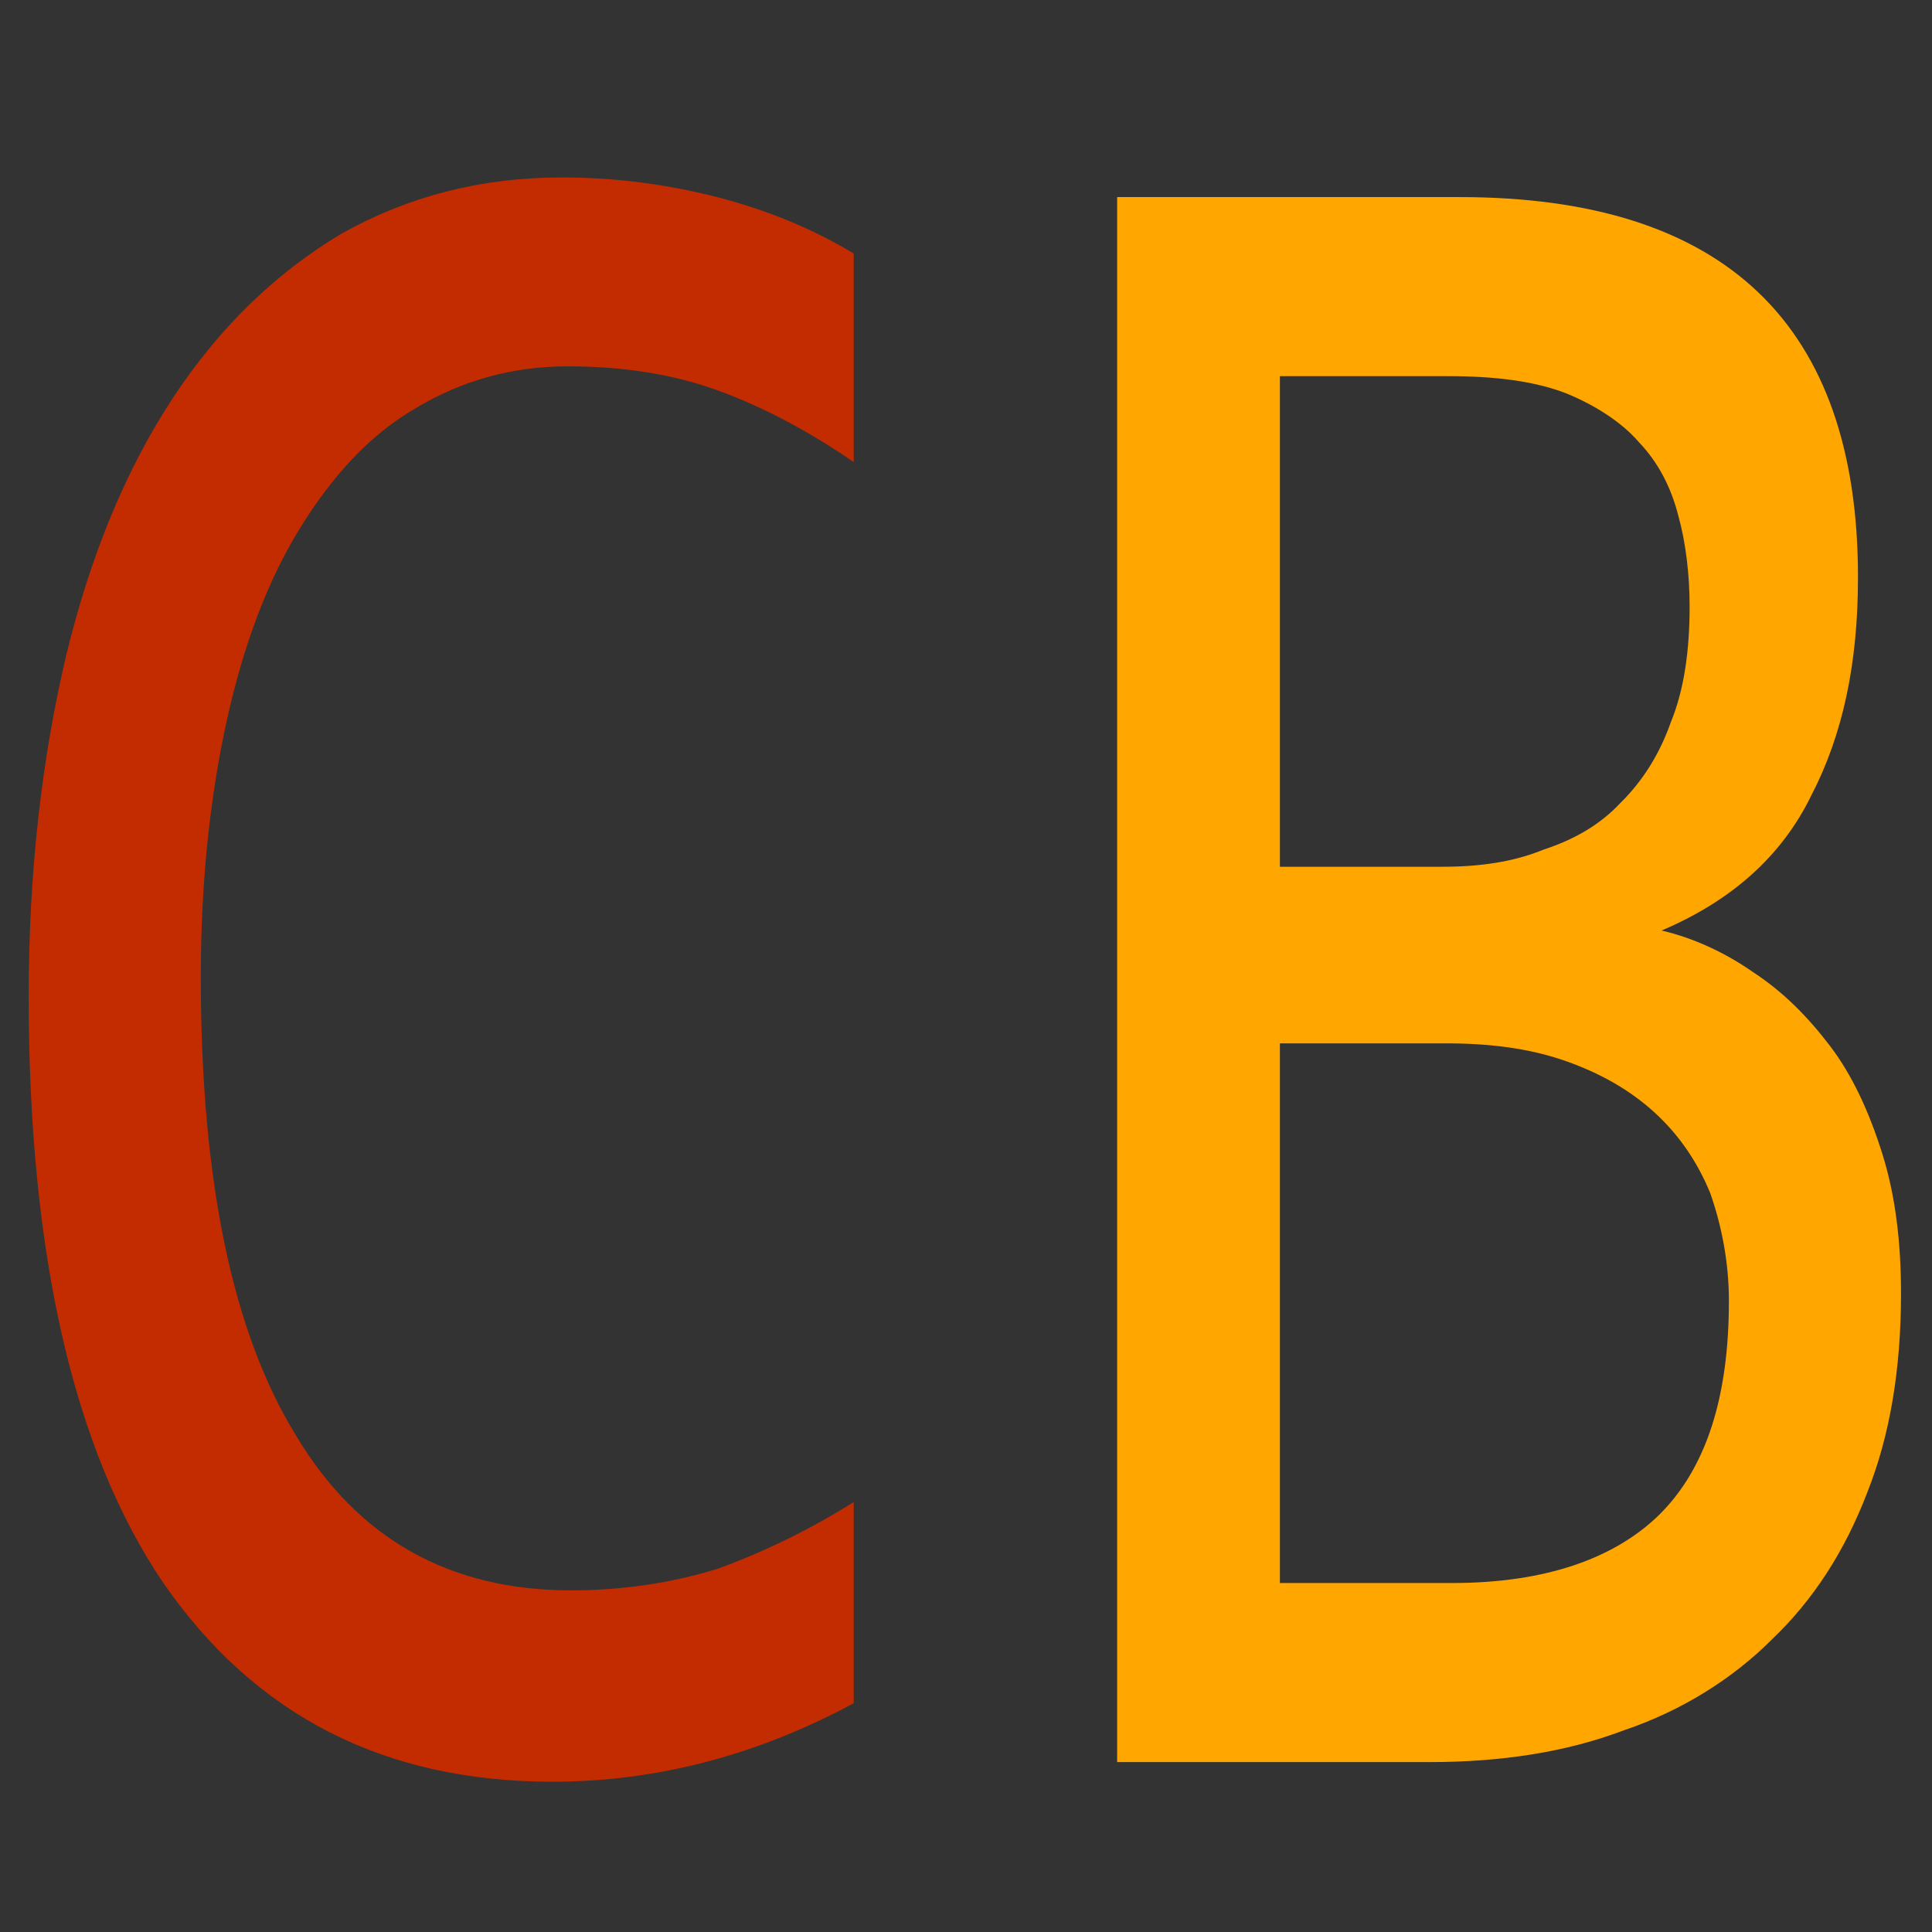 <?xml version="1.0" encoding="UTF-8" standalone="no"?>
<!DOCTYPE svg PUBLIC "-//W3C//DTD SVG 1.1//EN" "http://www.w3.org/Graphics/SVG/1.1/DTD/svg11.dtd">
<svg width="100%" height="100%" viewBox="0 0 1024 1024" version="1.1" xmlns="http://www.w3.org/2000/svg" xmlns:xlink="http://www.w3.org/1999/xlink" xml:space="preserve" xmlns:serif="http://www.serif.com/" style="fill-rule:evenodd;clip-rule:evenodd;stroke-linejoin:round;stroke-miterlimit:2;">
    <rect x="0" y="0" width="1024" height="1024" fill="#333333" stroke="none"/>
    <g transform="matrix(2.767,0,0,4.082,-1365.6,-1156.04)">
        <g transform="matrix(466.51,0,0,414.626,294.671,512)">
            <path d="M0.438,0.2L0.402,0.2C0.339,0.2 0.292,0.185 0.262,0.156C0.231,0.127 0.216,0.082 0.216,0.022L0.216,-0.146C0.216,-0.162 0.214,-0.176 0.21,-0.189C0.207,-0.201 0.201,-0.212 0.192,-0.22C0.183,-0.229 0.171,-0.236 0.156,-0.24C0.141,-0.245 0.123,-0.247 0.1,-0.247L0.079,-0.247L0.079,-0.315L0.1,-0.315C0.124,-0.315 0.143,-0.317 0.158,-0.321C0.173,-0.325 0.185,-0.331 0.193,-0.339C0.202,-0.347 0.208,-0.357 0.211,-0.369C0.214,-0.382 0.216,-0.396 0.216,-0.413L0.216,-0.529C0.216,-0.556 0.219,-0.581 0.226,-0.603C0.232,-0.625 0.243,-0.643 0.258,-0.659C0.272,-0.674 0.292,-0.686 0.315,-0.695C0.339,-0.703 0.368,-0.707 0.402,-0.707L0.438,-0.707L0.438,-0.639L0.409,-0.639C0.334,-0.639 0.296,-0.602 0.296,-0.529L0.296,-0.415C0.296,-0.336 0.262,-0.291 0.193,-0.281C0.262,-0.274 0.297,-0.229 0.297,-0.147L0.297,0.02C0.297,0.095 0.334,0.132 0.409,0.132L0.438,0.132L0.438,0.2Z" style="fill:white;fill-rule:nonzero;"/>
        </g>
        <g transform="matrix(358.359,0,0,318.504,482.899,512)">
            <path d="M0.486,-0.024C0.435,-0.003 0.381,0.008 0.325,0.008C0.235,0.008 0.166,-0.019 0.117,-0.073C0.069,-0.127 0.045,-0.207 0.045,-0.312C0.045,-0.363 0.052,-0.409 0.065,-0.451C0.078,-0.492 0.097,-0.527 0.122,-0.556C0.147,-0.585 0.177,-0.607 0.212,-0.623C0.247,-0.638 0.286,-0.646 0.33,-0.646C0.36,-0.646 0.387,-0.643 0.413,-0.638C0.438,-0.633 0.462,-0.626 0.486,-0.615L0.486,-0.53C0.463,-0.542 0.439,-0.552 0.414,-0.559C0.389,-0.566 0.362,-0.569 0.333,-0.569C0.303,-0.569 0.276,-0.563 0.252,-0.552C0.227,-0.541 0.207,-0.524 0.19,-0.503C0.173,-0.482 0.16,-0.456 0.151,-0.425C0.142,-0.394 0.137,-0.359 0.137,-0.32C0.137,-0.237 0.154,-0.175 0.188,-0.133C0.221,-0.091 0.27,-0.07 0.335,-0.07C0.362,-0.07 0.389,-0.073 0.414,-0.079C0.439,-0.086 0.463,-0.095 0.486,-0.106L0.486,-0.024Z" style="fill:rgb(195,44,0);fill-rule:nonzero;"/>
        </g>
        <g transform="matrix(358.359,0,0,318.504,679.926,512)">
            <path d="M0.496,-0.191C0.496,-0.16 0.49,-0.133 0.478,-0.11C0.466,-0.086 0.449,-0.066 0.427,-0.05C0.406,-0.034 0.379,-0.021 0.348,-0.013C0.317,-0.004 0.282,-0 0.244,-0L0.077,-0L0.077,-0.638L0.26,-0.638C0.402,-0.638 0.473,-0.586 0.473,-0.483C0.473,-0.448 0.465,-0.419 0.448,-0.394C0.432,-0.369 0.405,-0.351 0.368,-0.339C0.385,-0.336 0.402,-0.33 0.417,-0.322C0.433,-0.314 0.446,-0.304 0.458,-0.292C0.47,-0.28 0.479,-0.265 0.486,-0.248C0.493,-0.231 0.496,-0.212 0.496,-0.191ZM0.383,-0.471C0.383,-0.484 0.381,-0.497 0.377,-0.508C0.373,-0.52 0.366,-0.53 0.356,-0.538C0.347,-0.546 0.333,-0.553 0.317,-0.558C0.3,-0.563 0.279,-0.565 0.254,-0.565L0.164,-0.565L0.164,-0.365L0.251,-0.365C0.271,-0.365 0.289,-0.367 0.305,-0.372C0.321,-0.376 0.335,-0.382 0.346,-0.391C0.358,-0.4 0.367,-0.411 0.373,-0.424C0.38,-0.437 0.383,-0.453 0.383,-0.471ZM0.404,-0.188C0.404,-0.204 0.4,-0.219 0.394,-0.232C0.387,-0.245 0.377,-0.256 0.364,-0.265C0.351,-0.274 0.335,-0.281 0.316,-0.286C0.297,-0.291 0.276,-0.293 0.253,-0.293L0.164,-0.293L0.164,-0.073L0.256,-0.073C0.306,-0.073 0.343,-0.083 0.367,-0.101C0.392,-0.12 0.404,-0.149 0.404,-0.188Z" style="fill:rgb(255,166,0);fill-rule:nonzero;"/>
        </g>
        <g transform="matrix(466.51,0,0,414.626,805.543,515.442)">
            <path d="M0.112,-0.707L0.148,-0.707C0.211,-0.707 0.257,-0.692 0.288,-0.663C0.319,-0.633 0.334,-0.589 0.334,-0.529L0.334,-0.416C0.334,-0.4 0.336,-0.386 0.339,-0.373C0.343,-0.361 0.349,-0.35 0.358,-0.342C0.367,-0.333 0.379,-0.326 0.394,-0.322C0.409,-0.317 0.428,-0.315 0.45,-0.315L0.471,-0.315L0.471,-0.247L0.45,-0.247C0.426,-0.247 0.407,-0.245 0.392,-0.241C0.377,-0.237 0.365,-0.231 0.356,-0.223C0.348,-0.215 0.342,-0.205 0.339,-0.193C0.336,-0.181 0.334,-0.166 0.334,-0.149L0.334,0.022C0.334,0.049 0.331,0.074 0.324,0.096C0.318,0.118 0.307,0.137 0.292,0.152C0.278,0.168 0.259,0.179 0.235,0.188C0.211,0.196 0.182,0.2 0.148,0.2L0.112,0.2L0.112,0.132L0.141,0.132C0.216,0.132 0.254,0.095 0.254,0.022L0.254,-0.147C0.254,-0.226 0.288,-0.271 0.357,-0.281C0.288,-0.288 0.253,-0.333 0.253,-0.415L0.253,-0.527C0.253,-0.601 0.216,-0.639 0.141,-0.639L0.112,-0.639L0.112,-0.707Z" style="fill:white;fill-rule:nonzero;"/>
        </g>
    </g>
</svg>
